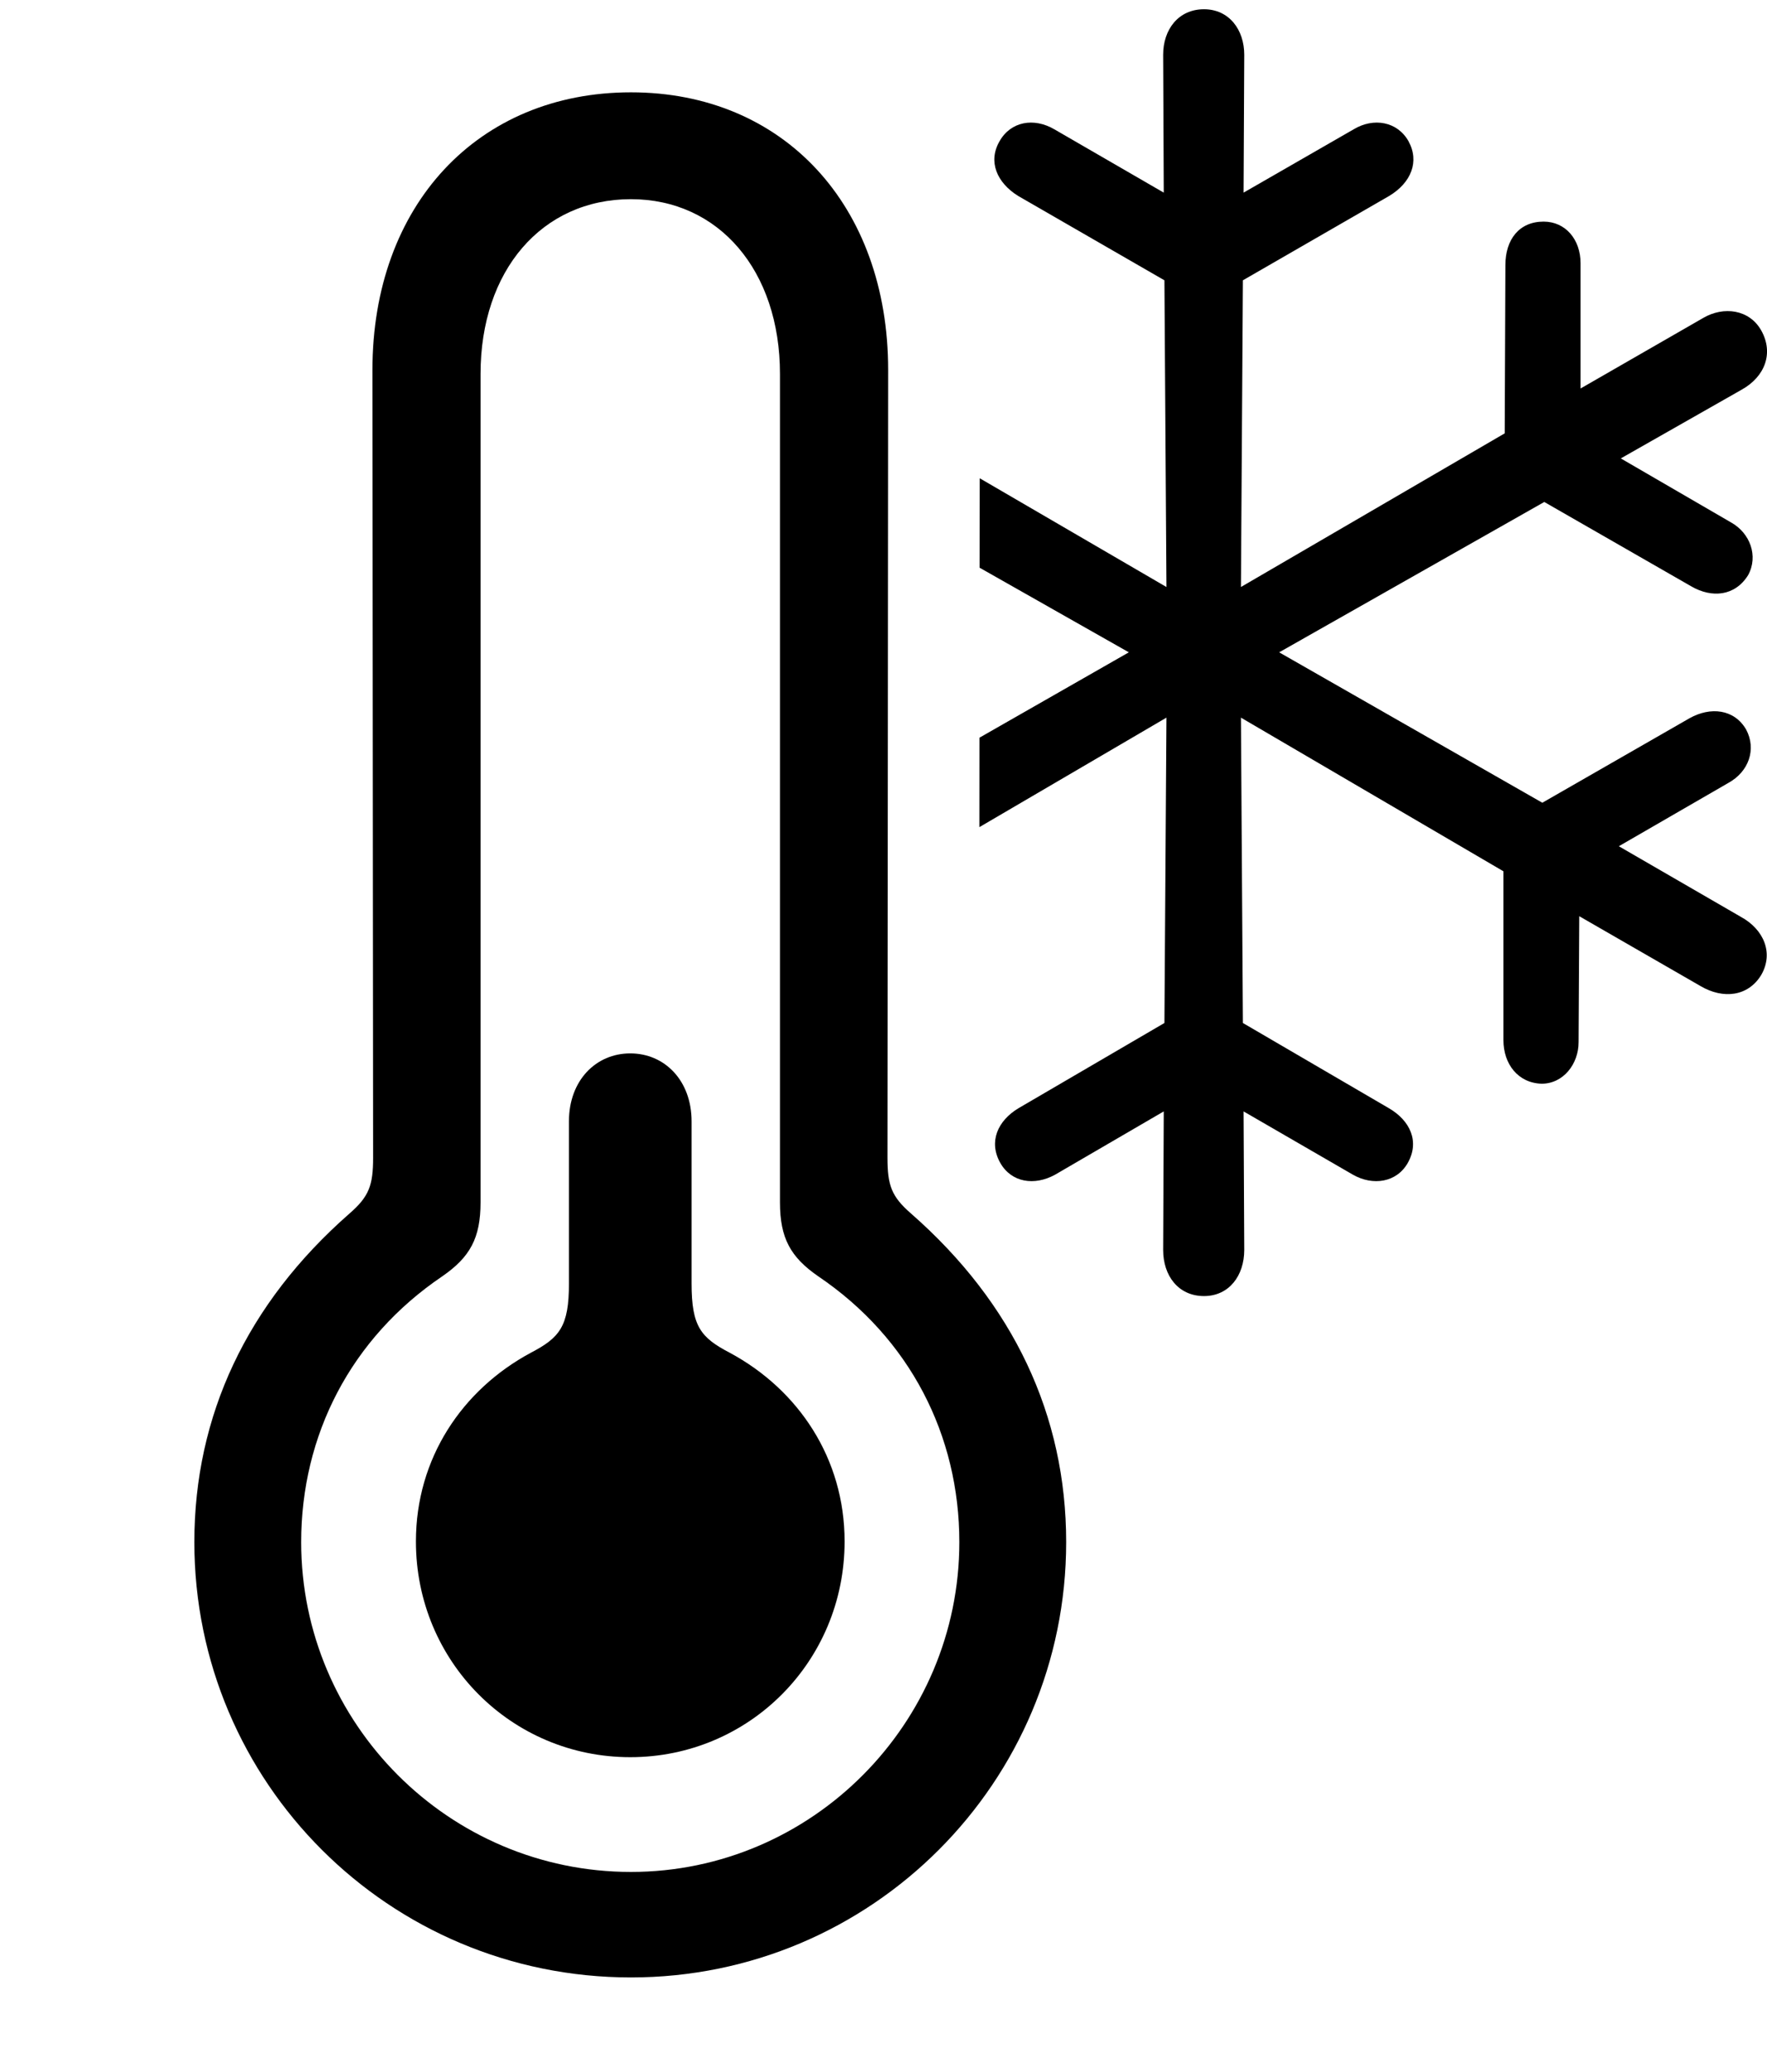 <svg version="1.1" xmlns="http://www.w3.org/2000/svg" xmlns:xlink="http://www.w3.org/1999/xlink" width="26.166" height="30.674" viewBox="0 0 26.166 30.674">
 <g>
  <rect height="30.674" opacity="0" width="26.166" x="0" y="0"/>
  <path d="M18.425 0.811L18.415 2.852L20.046 1.914C20.339 1.738 20.691 1.797 20.857 2.09C21.023 2.393 20.896 2.705 20.573 2.9L18.405 4.15L18.376 8.691L22.282 6.416L22.292 3.926C22.292 3.545 22.497 3.281 22.858 3.281C23.181 3.281 23.405 3.545 23.405 3.896L23.405 5.752L25.222 4.707C25.524 4.531 25.905 4.58 26.081 4.893C26.267 5.225 26.14 5.576 25.788 5.771L24.001 6.787L25.632 7.734C25.915 7.891 26.042 8.232 25.886 8.516C25.691 8.828 25.349 8.857 25.046 8.682L22.868 7.432L18.942 9.658L22.839 11.885L25.017 10.635C25.329 10.459 25.681 10.498 25.857 10.801C26.013 11.094 25.896 11.426 25.593 11.592L23.972 12.529L25.778 13.574C26.12 13.76 26.267 14.111 26.081 14.434C25.886 14.756 25.515 14.795 25.183 14.6L23.386 13.565L23.376 15.43C23.376 15.752 23.151 16.045 22.829 16.045C22.478 16.035 22.263 15.752 22.263 15.4L22.263 12.9L18.376 10.625L18.405 15.146L20.564 16.406C20.886 16.592 21.023 16.904 20.847 17.217C20.681 17.51 20.329 17.559 20.036 17.393L18.415 16.455L18.425 18.506C18.425 18.887 18.2 19.189 17.829 19.189C17.448 19.189 17.224 18.887 17.224 18.506L17.233 16.455L15.622 17.393C15.319 17.559 14.978 17.51 14.812 17.217C14.636 16.904 14.773 16.592 15.085 16.406L17.243 15.146L17.273 10.625L14.503 12.246L14.504 10.922L16.716 9.658L14.506 8.405L14.508 7.081L17.273 8.691L17.243 4.15L15.075 2.9C14.763 2.705 14.626 2.393 14.802 2.09C14.968 1.797 15.31 1.738 15.612 1.914L17.233 2.852L17.224 0.811C17.224 0.439 17.448 0.137 17.829 0.137C18.2 0.137 18.425 0.439 18.425 0.811Z" fill="currentColor"/>
  <path d="M9.343 29.277C12.907 29.277 15.788 26.387 15.788 22.832C15.788 20.957 15.007 19.297 13.493 17.969C13.2 17.715 13.142 17.549 13.142 17.139L13.152 5.479C13.152 3.037 11.599 1.367 9.343 1.367C7.077 1.367 5.515 3.037 5.515 5.479L5.525 17.139C5.525 17.549 5.466 17.715 5.173 17.969C3.659 19.297 2.878 20.957 2.878 22.832C2.878 26.387 5.759 29.277 9.343 29.277ZM9.343 27.715C6.648 27.715 4.46 25.518 4.46 22.832C4.46 21.25 5.193 19.814 6.55 18.896C6.96 18.613 7.116 18.33 7.116 17.803L7.116 5.537C7.116 4.004 8.025 2.949 9.343 2.949C10.642 2.949 11.55 4.004 11.55 5.537L11.55 17.803C11.55 18.33 11.706 18.613 12.116 18.896C13.474 19.814 14.206 21.25 14.206 22.832C14.206 25.518 12.019 27.715 9.343 27.715Z" fill="currentColor"/>
  <path d="M9.333 26.016C11.091 26.016 12.507 24.6 12.507 22.822C12.507 21.592 11.823 20.576 10.808 20.029C10.378 19.805 10.241 19.639 10.241 19.004L10.241 16.602C10.241 15.996 9.841 15.596 9.333 15.596C8.825 15.596 8.425 15.996 8.425 16.602L8.425 19.004C8.425 19.639 8.288 19.805 7.859 20.029C6.843 20.576 6.159 21.592 6.159 22.822C6.159 24.6 7.575 26.016 9.333 26.016Z" fill="currentColor"/>
 </g>
</svg>
